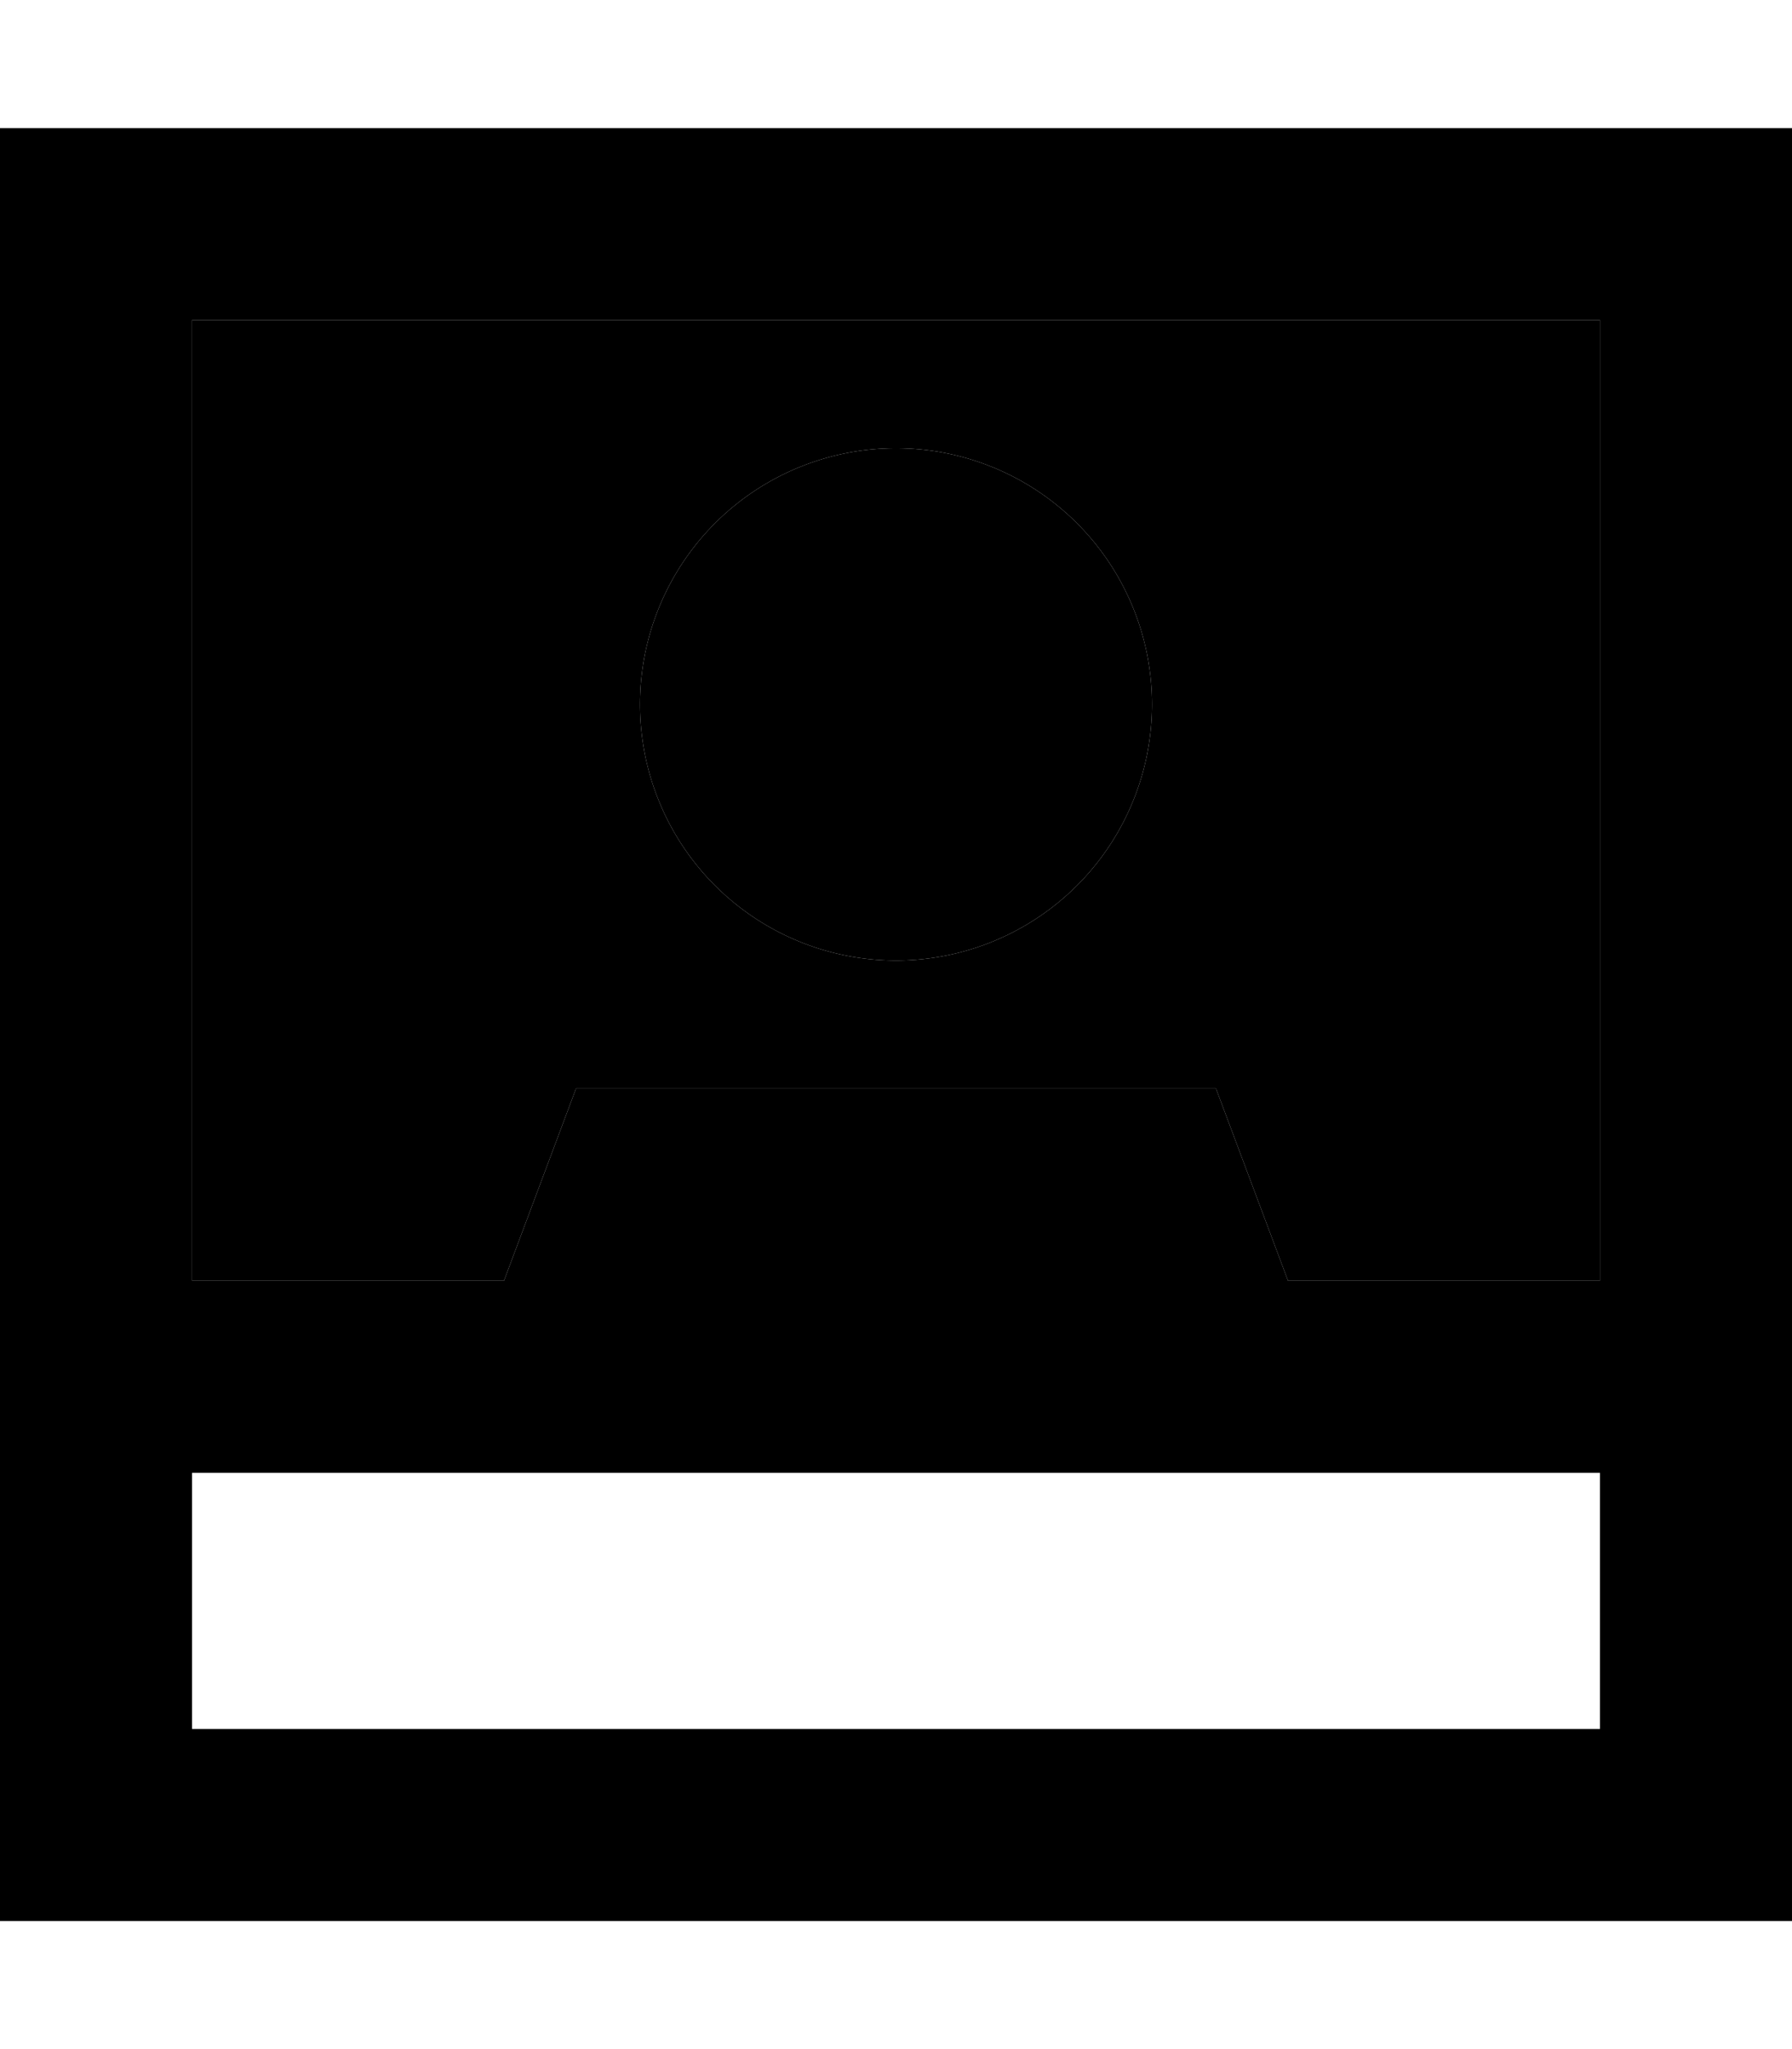 <svg xmlns="http://www.w3.org/2000/svg" viewBox="0 0 448 512"><path class="pr-icon-duotone-secondary" d="M48 80l0 240 78 0 18-48 160 0 18 48 78 0 0-240L48 80zm240 96a64 64 0 1 1 -128 0 64 64 0 1 1 128 0z"/><path class="pr-icon-duotone-primary" d="M48 432l0-64 352 0 0 64L48 432zM322 320l-18-48-160 0-18 48-78 0L48 80l352 0 0 240-78 0zm126 24l0-24 0-240 0-48-48 0L48 32 0 32 0 80 0 320l0 24 0 24 0 64 0 48 48 0 352 0 48 0 0-48 0-64 0-24zM288 176a64 64 0 1 0 -128 0 64 64 0 1 0 128 0z"/></svg>